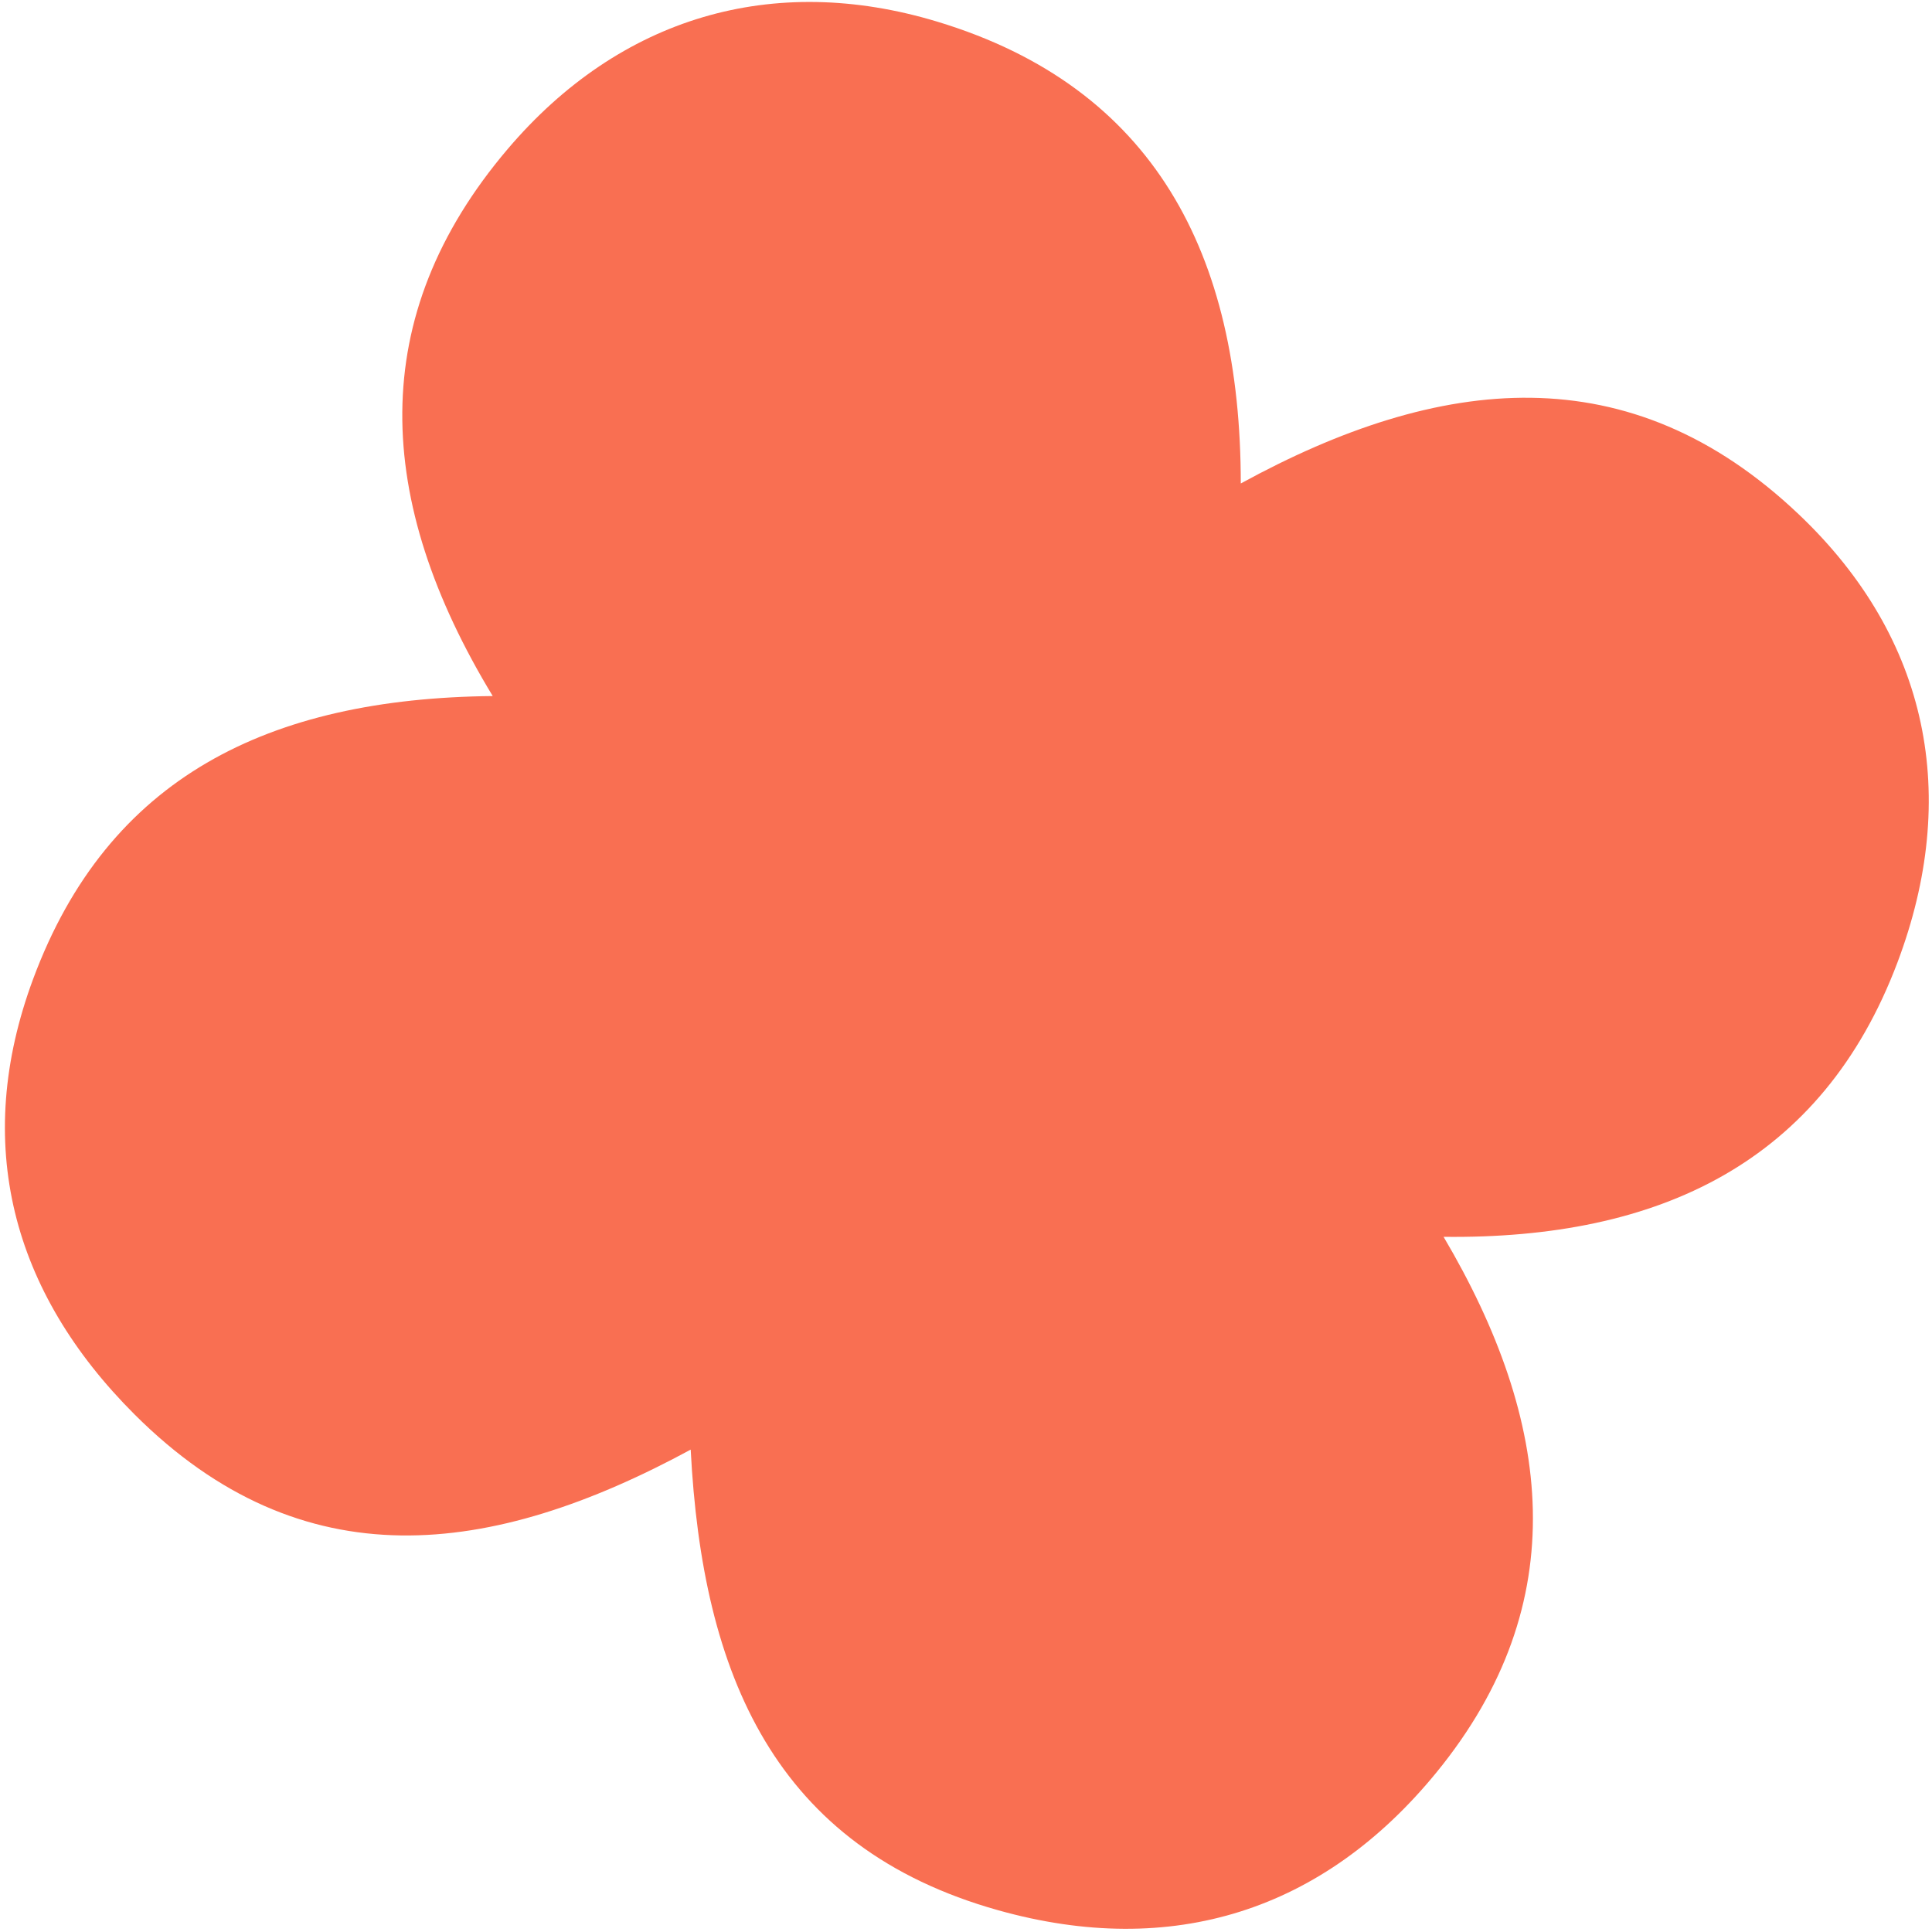 <svg width="217" height="217" viewBox="0 0 217 217" fill="none" xmlns="http://www.w3.org/2000/svg">
<path d="M55.343 78.181C42.009 56.196 41.034 35.557 57.017 16.746C69.616 1.916 86.805 -3.158 105.29 2.438C129.594 9.793 139.359 28.5 139.363 54.303C161.749 42.06 183.04 39.716 202.061 57.794C216.733 71.739 220.145 89.464 213.126 108.087C204.658 130.556 186.383 139.201 162.141 138.919C174.371 159.616 176.901 180.018 161.358 199.056C148.636 214.639 131.674 220.041 112.123 214.559C87.002 207.513 78.885 188.096 77.578 162.819C55.136 174.98 33.961 177.679 15.116 158.87C1.334 145.114 -3.134 128.419 3.725 109.952C12.134 87.312 30.145 78.44 55.338 78.179L55.343 78.181Z" fill="#F96F52"/>
</svg>
